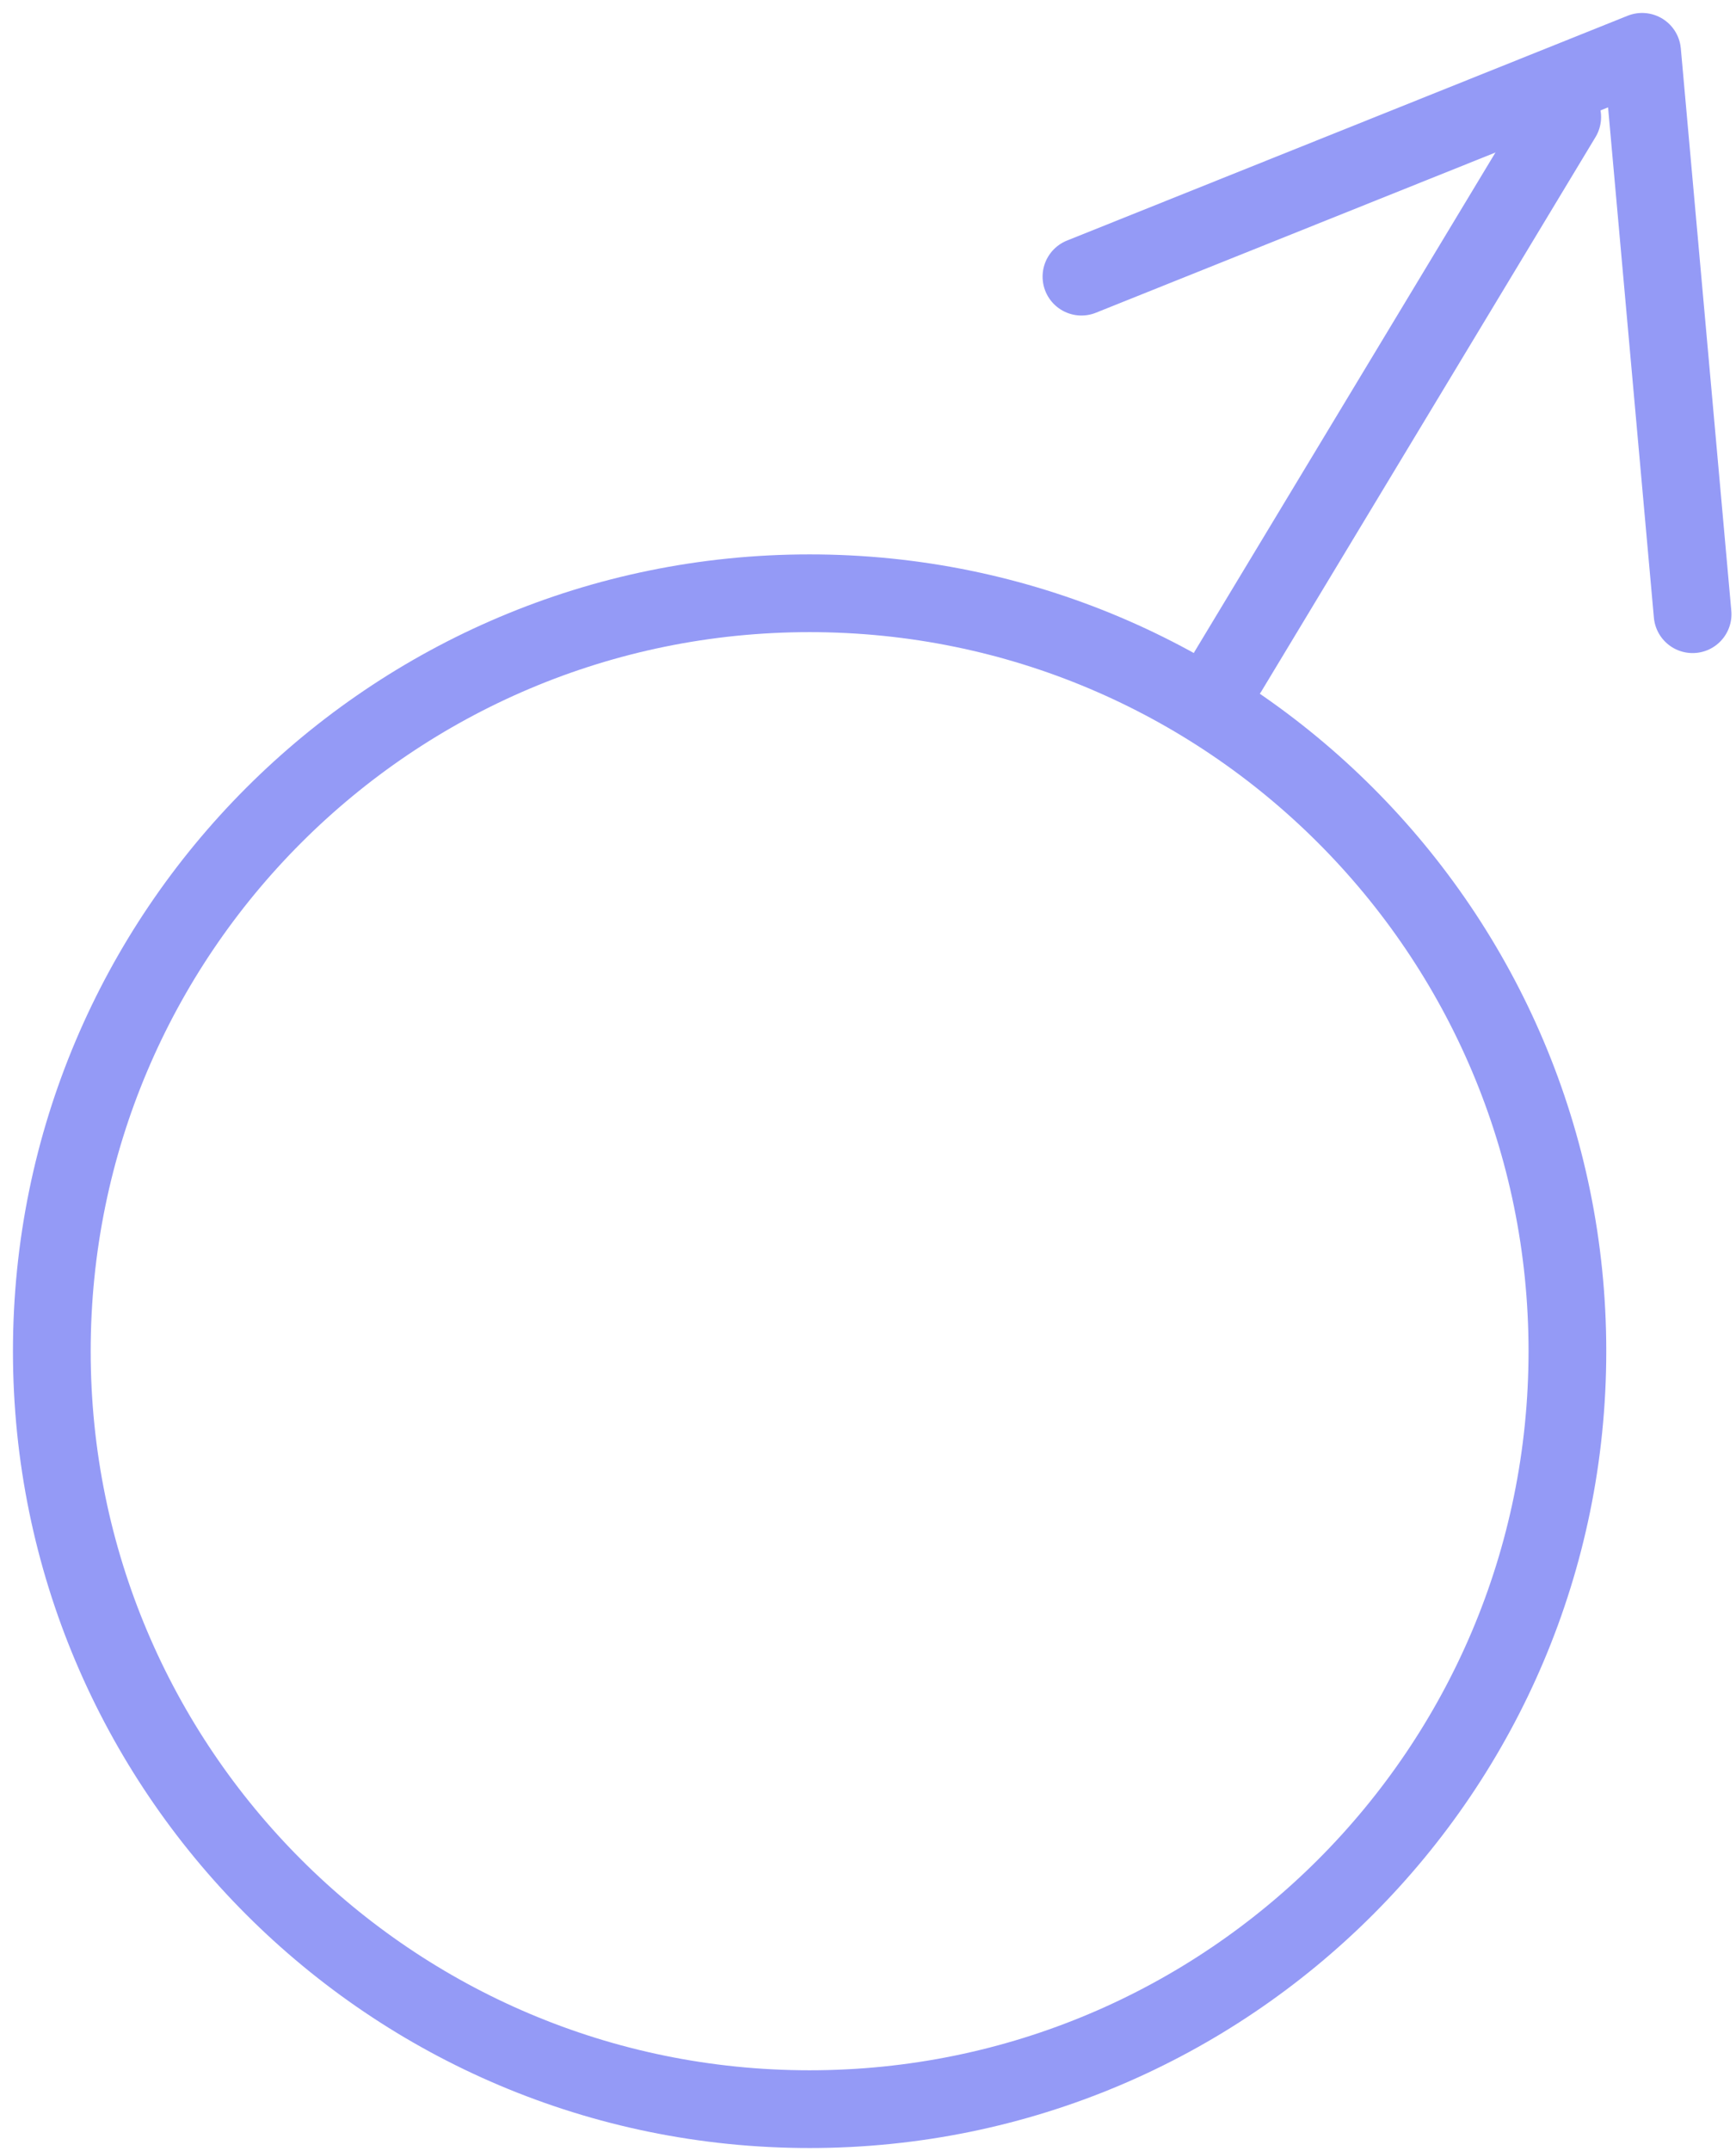 <svg width="67" height="83" viewBox="0 0 67 83" fill="none" xmlns="http://www.w3.org/2000/svg">
<path d="M31.246 81.385C47.399 81.385 60.493 68.29 60.493 52.138C60.493 35.986 47.399 22.892 31.246 22.892C15.094 22.892 2 35.986 2 52.138C2 68.29 15.094 81.385 31.246 81.385Z" stroke="#949AF6" stroke-width="3" stroke-linecap="round" stroke-linejoin="round"/>
<path d="M60.293 4.516L47.398 25.902" stroke="#949AF6" stroke-width="3" stroke-linecap="round" stroke-linejoin="round"/>
<path d="M41.738 10.675L63.376 2L65.325 23.7" stroke="#949AF6" stroke-width="3" stroke-linecap="round" stroke-linejoin="round"/>
</svg>
